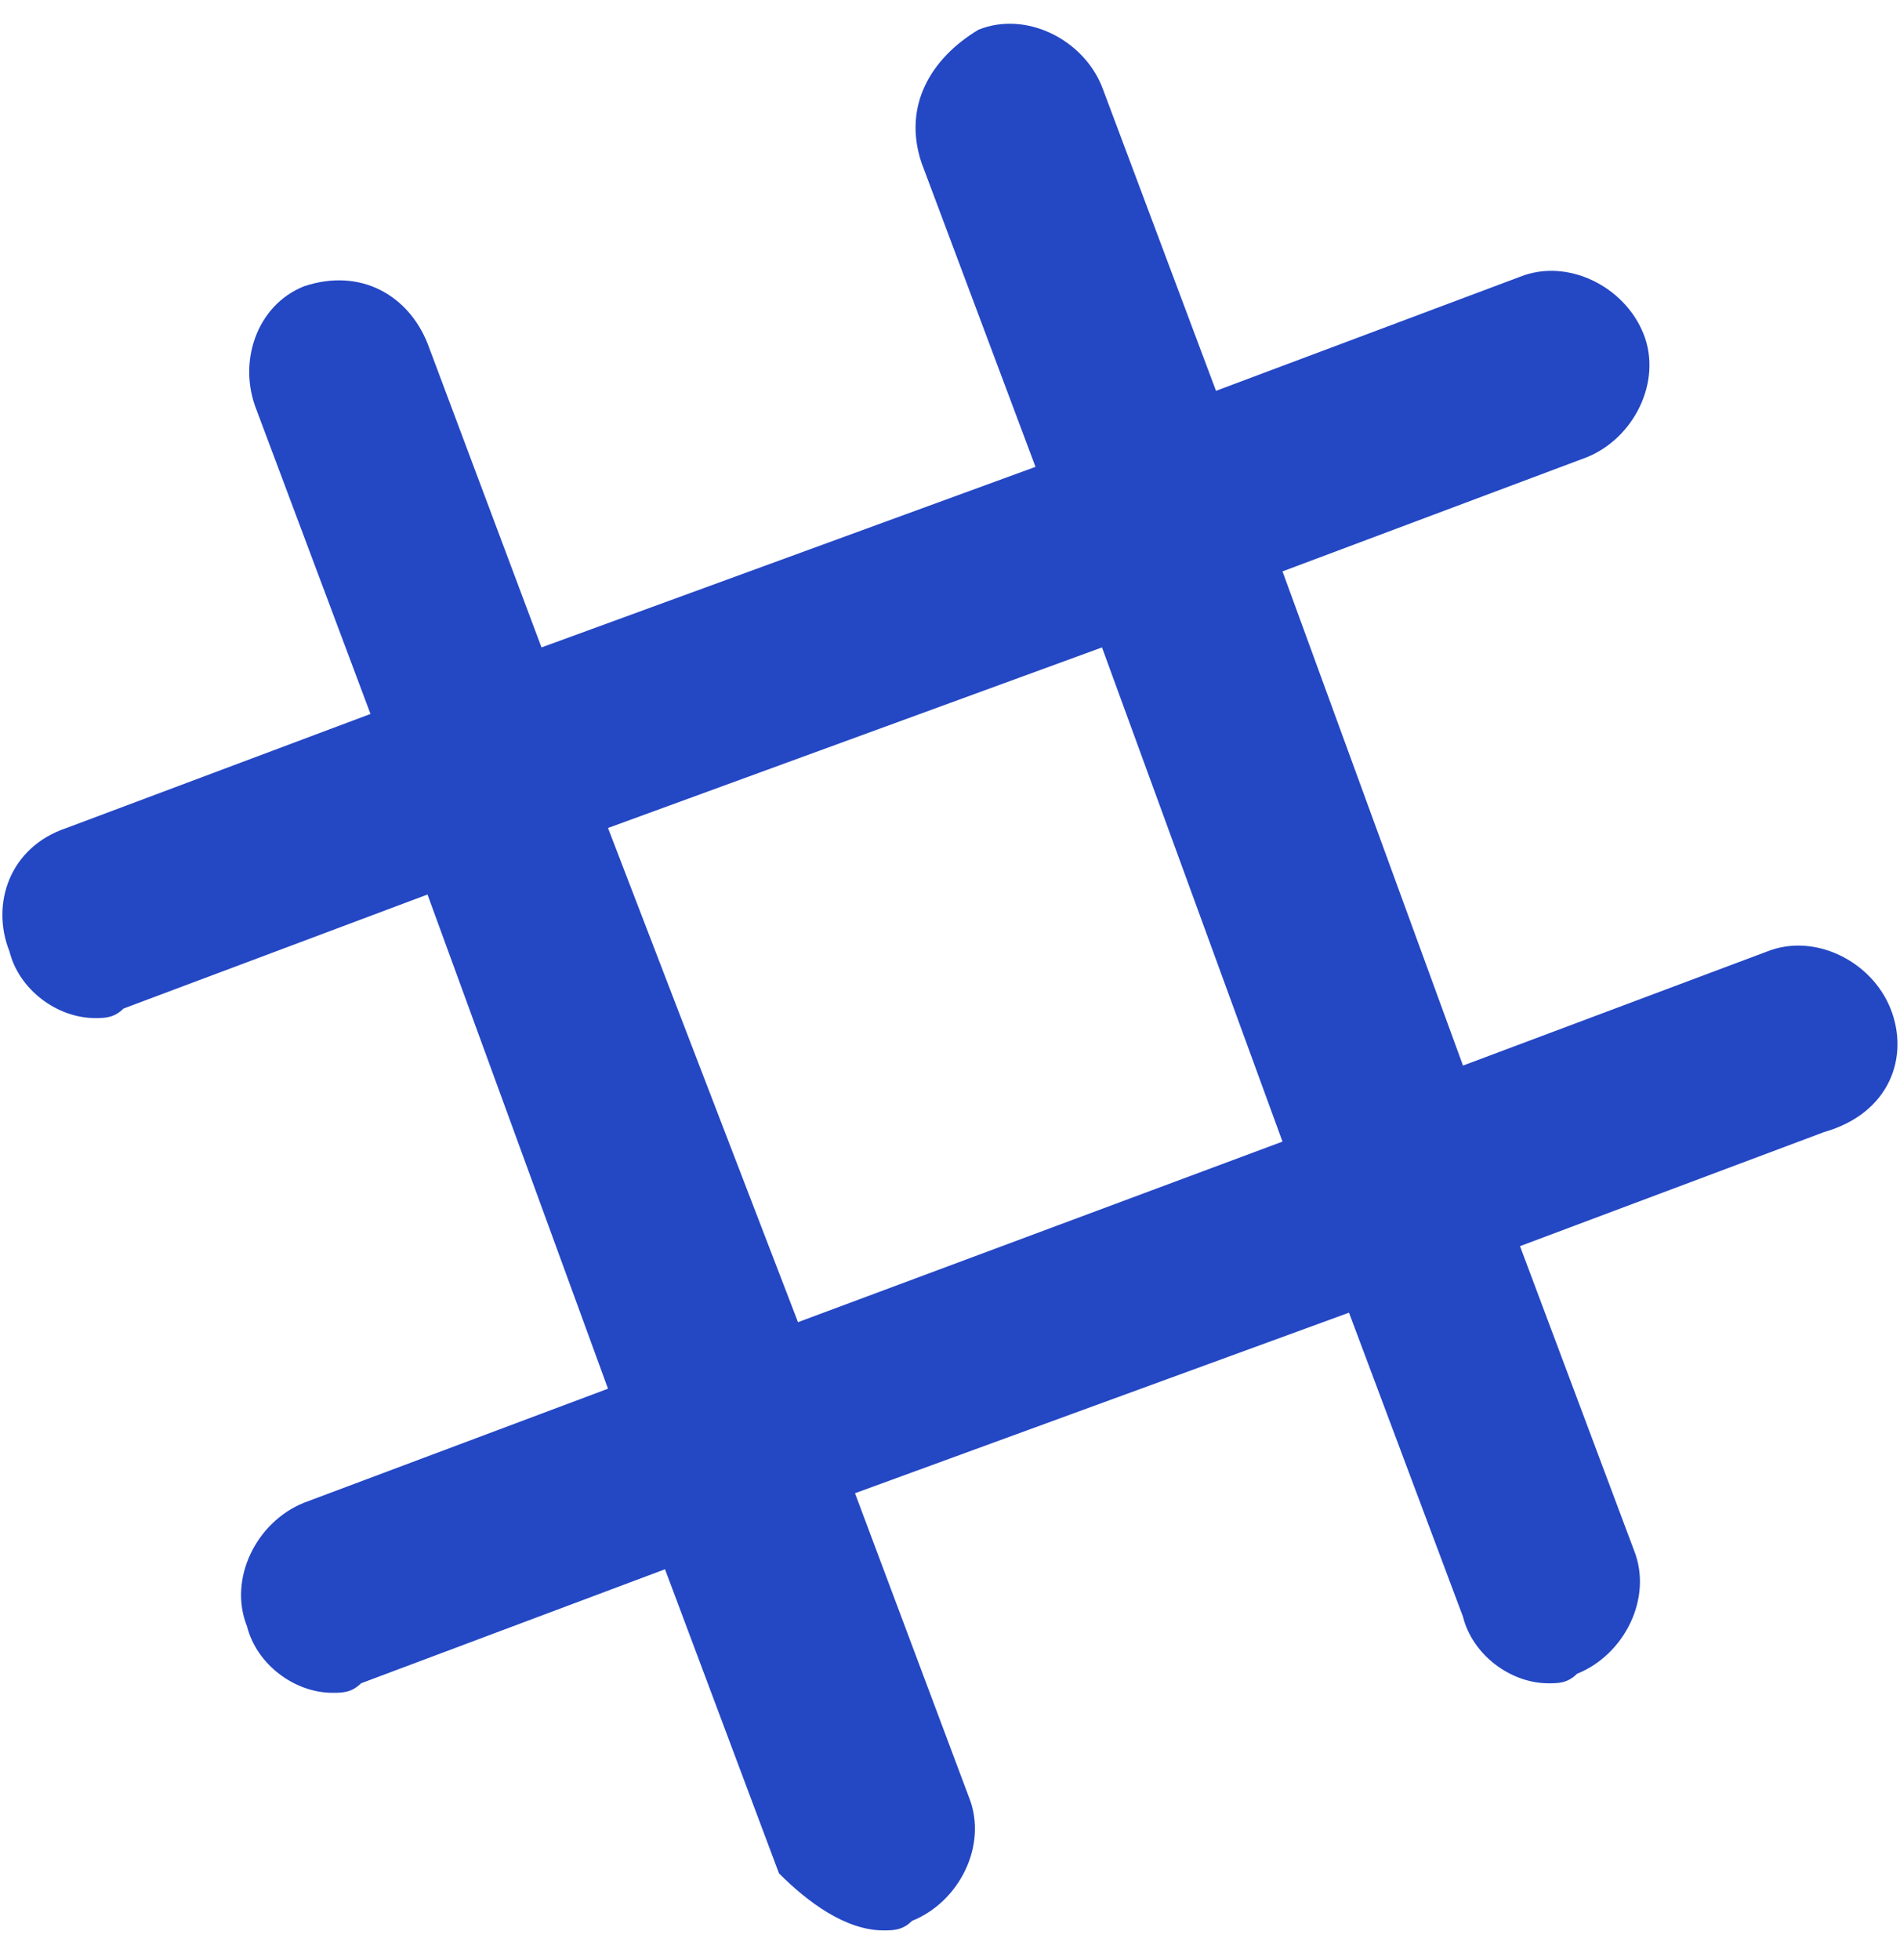 <svg width="32" height="33" viewBox="0 0 32 33" fill="none" xmlns="http://www.w3.org/2000/svg">
<path d="M31.84 16.98C31.52 16.18 30.56 15.7 29.76 16.02L24.64 17.94L21.6 9.62L26.72 7.7C27.52 7.38 28 6.42 27.68 5.62C27.36 4.82 26.4 4.34 25.6 4.66L20.48 6.58L18.56 1.46C18.24 0.66 17.28 0.18 16.48 0.5C15.68 0.98 15.2 1.78 15.52 2.74L17.44 7.86L9.12 10.9L7.2 5.78C6.88 4.98 6.08 4.5 5.12 4.82C4.32 5.14 4 6.1 4.32 6.9L6.24 12.02L1.12 13.94C0.16 14.26 -0.16 15.22 0.16 16.02C0.32 16.66 0.96 17.14 1.6 17.14C1.76 17.14 1.92 17.14 2.08 16.98L7.2 15.06L10.24 23.38L5.12 25.3C4.32 25.62 3.84 26.58 4.16 27.38C4.32 28.02 4.96 28.5 5.6 28.5C5.76 28.5 5.92 28.5 6.08 28.34L11.2 26.42L13.12 31.54C13.6 32.02 14.24 32.5 14.88 32.5C15.04 32.5 15.2 32.5 15.36 32.34C16.16 32.02 16.64 31.06 16.32 30.26L14.4 25.14L22.72 22.1L24.64 27.22C24.8 27.86 25.44 28.34 26.08 28.34C26.24 28.34 26.4 28.34 26.56 28.18C27.36 27.86 27.84 26.9 27.52 26.1L25.6 20.98L30.72 19.06C31.84 18.74 32.16 17.78 31.84 16.98ZM13.44 22.26L10.24 13.94L18.56 10.9L21.6 19.22L13.44 22.26Z" fill="#2447C4"/>
</svg>
